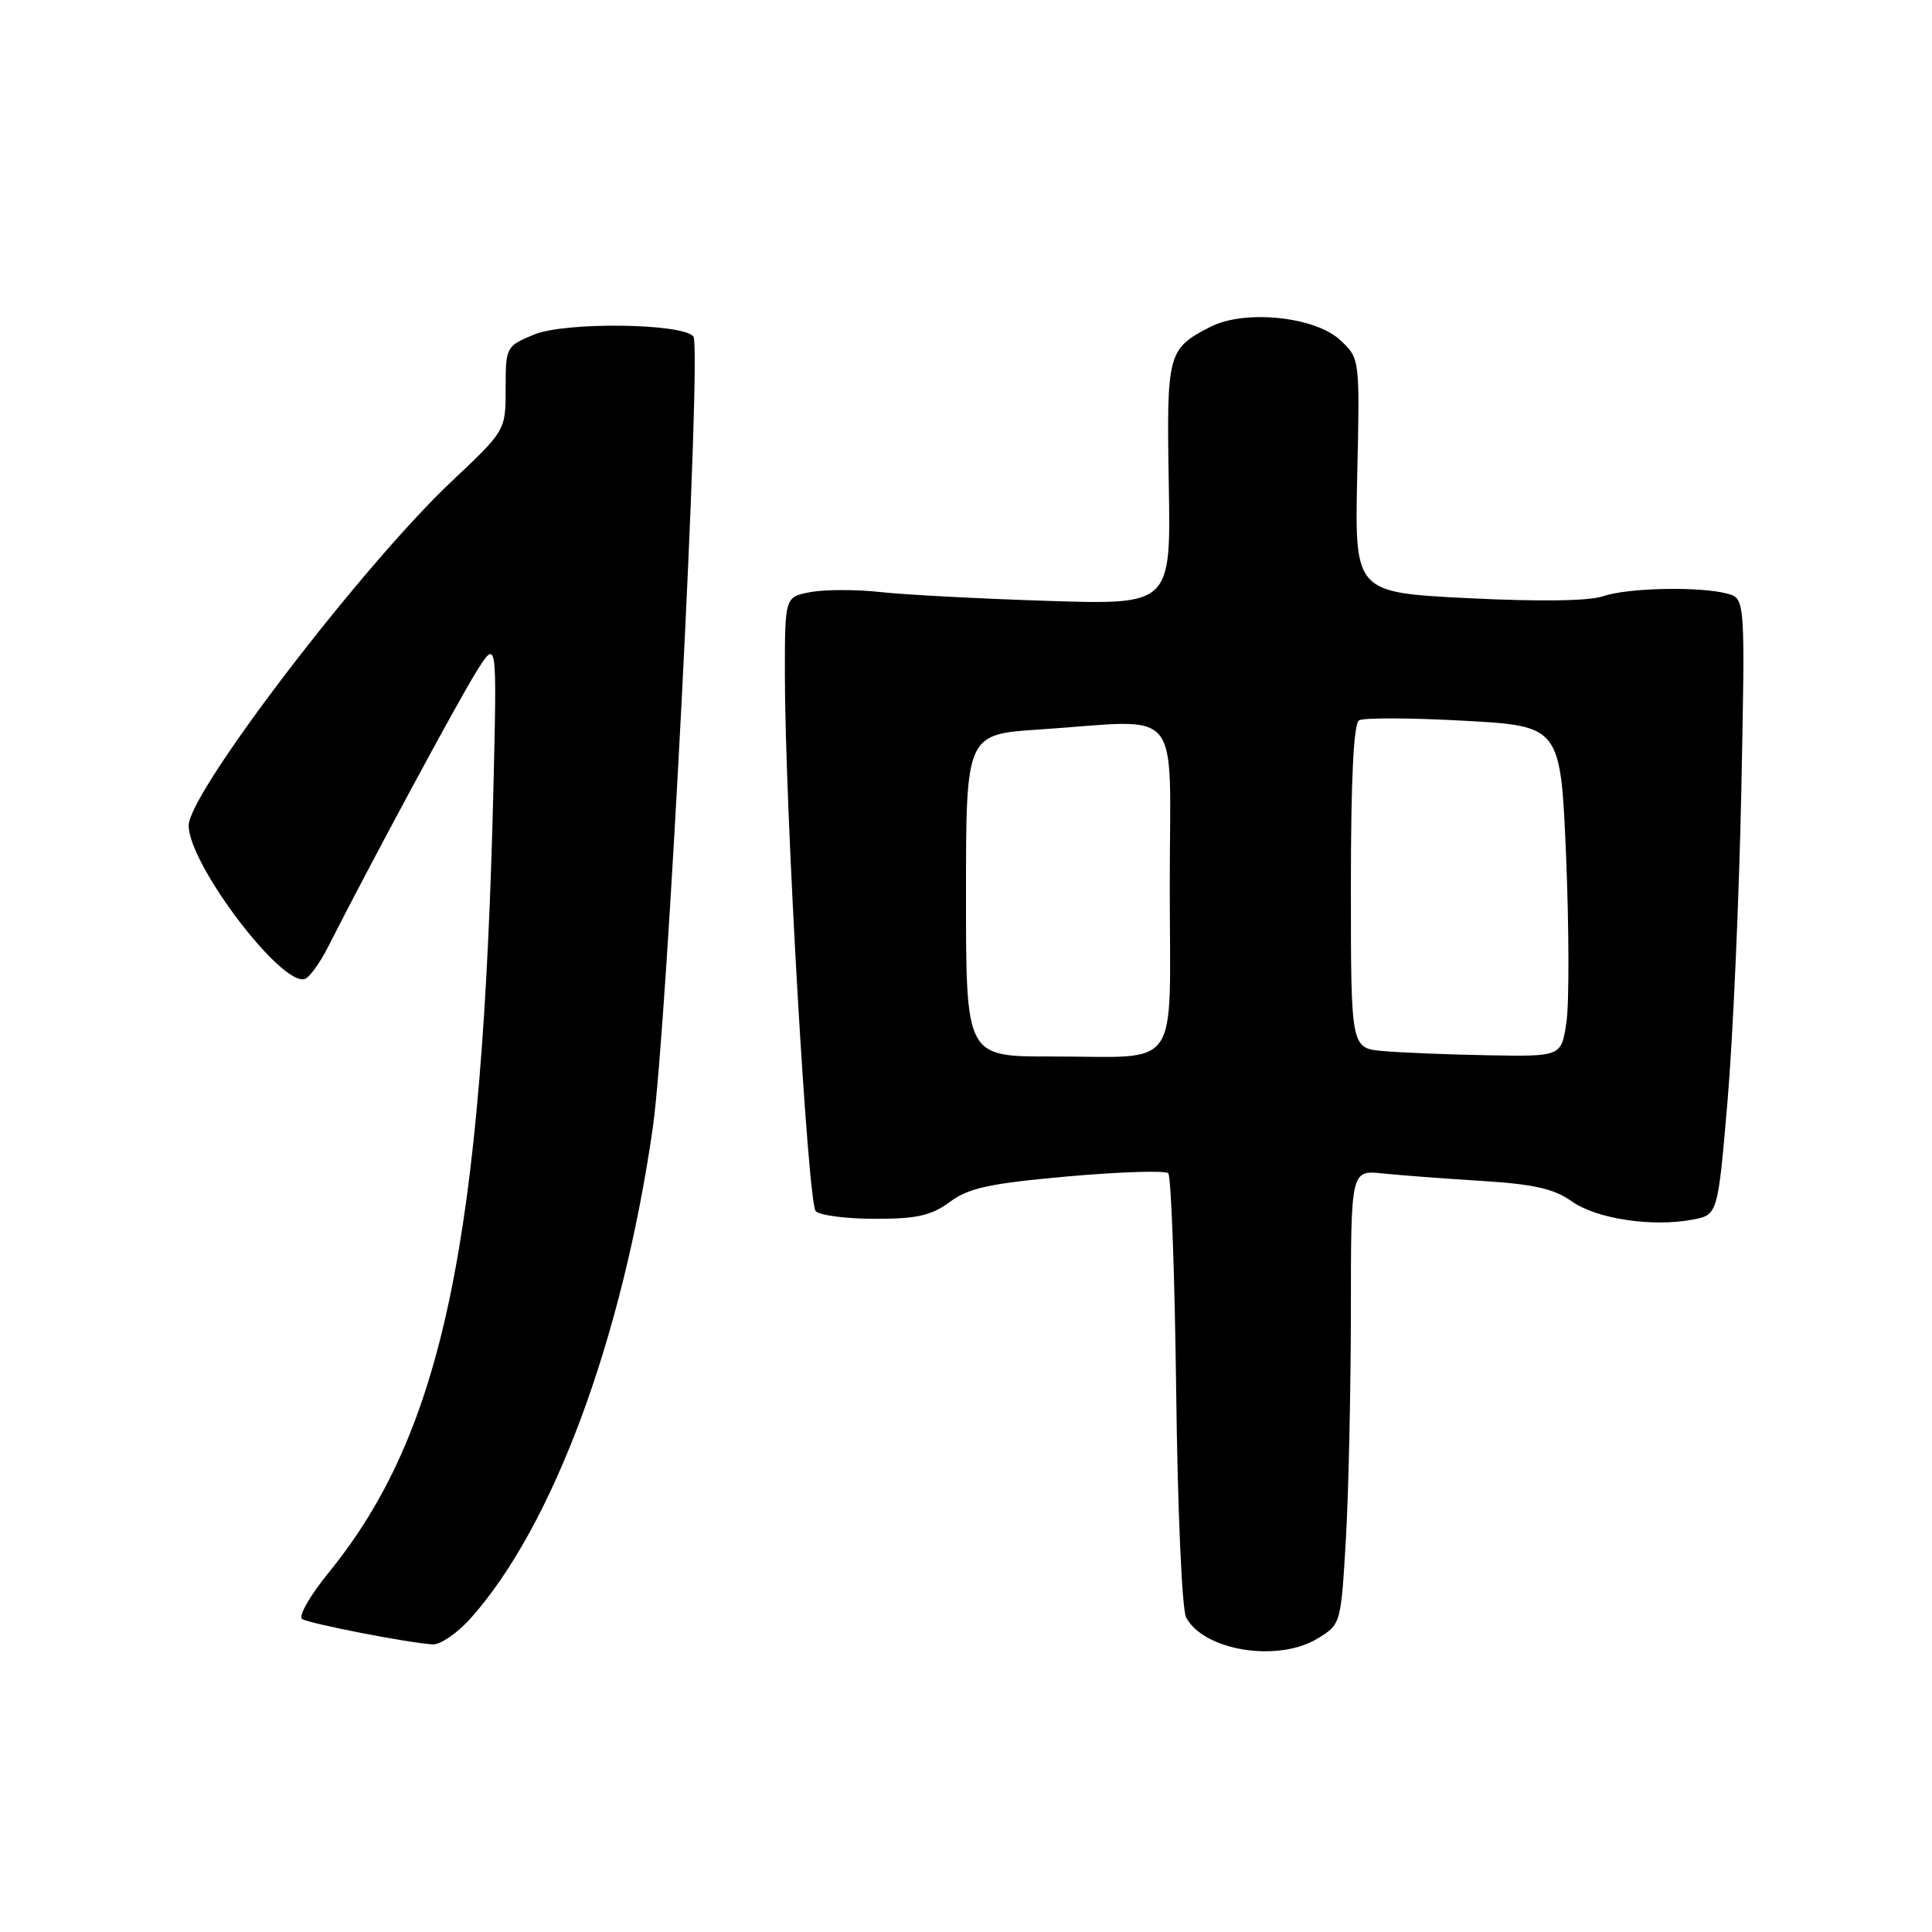 <?xml version="1.0" encoding="UTF-8" standalone="no"?>
<!DOCTYPE svg PUBLIC "-//W3C//DTD SVG 1.1//EN" "http://www.w3.org/Graphics/SVG/1.1/DTD/svg11.dtd" >
<svg xmlns="http://www.w3.org/2000/svg" xmlns:xlink="http://www.w3.org/1999/xlink" version="1.1" viewBox="0 0 256 256">
 <g >
 <path fill="currentColor"
d=" M 174.59 217.11 C 177.68 215.22 177.68 215.21 178.34 203.86 C 178.70 197.61 178.99 184.07 179.00 173.77 C 179.00 155.04 179.00 155.04 183.25 155.49 C 185.59 155.73 191.49 156.18 196.37 156.48 C 203.23 156.91 205.91 157.51 208.24 159.17 C 211.51 161.50 218.87 162.62 224.26 161.61 C 227.62 160.98 227.62 160.98 228.92 145.74 C 229.63 137.36 230.44 118.98 230.73 104.90 C 231.25 79.30 231.25 79.30 228.87 78.66 C 225.22 77.68 215.63 77.88 212.40 79.01 C 210.56 79.64 203.99 79.73 194.50 79.26 C 179.50 78.50 179.50 78.50 179.84 63.00 C 180.19 47.50 180.19 47.50 177.58 45.06 C 174.22 41.93 164.87 40.98 160.34 43.33 C 154.72 46.23 154.57 46.79 154.87 64.16 C 155.15 80.14 155.15 80.14 138.82 79.62 C 129.85 79.33 119.88 78.81 116.67 78.45 C 113.47 78.10 109.31 78.10 107.42 78.45 C 104.00 79.09 104.00 79.09 104.00 89.32 C 104.00 106.76 107.03 159.43 108.09 160.49 C 108.65 161.05 112.19 161.50 115.97 161.50 C 121.52 161.50 123.42 161.07 125.87 159.25 C 128.38 157.40 131.12 156.81 141.50 155.88 C 148.43 155.27 154.41 155.08 154.80 155.46 C 155.18 155.85 155.66 168.84 155.85 184.33 C 156.04 200.12 156.62 213.30 157.17 214.33 C 159.54 218.74 169.34 220.31 174.59 217.11 Z  M 62.34 214.46 C 73.24 202.27 82.46 177.47 86.49 149.50 C 88.41 136.19 93.04 45.88 91.87 44.57 C 90.30 42.81 74.80 42.64 70.74 44.34 C 67.06 45.87 67.00 45.98 67.00 51.47 C 67.00 57.04 67.00 57.04 59.86 63.77 C 47.94 75.01 25.00 105.03 25.00 109.39 C 25.00 114.49 37.28 130.71 40.38 129.72 C 41.00 129.53 42.40 127.60 43.49 125.43 C 48.86 114.83 60.62 93.00 63.08 89.07 C 65.85 84.64 65.85 84.64 65.39 104.07 C 63.95 164.56 58.65 189.84 43.54 208.39 C 41.06 211.45 39.49 214.19 40.04 214.53 C 41.07 215.16 54.12 217.70 57.34 217.89 C 58.34 217.95 60.59 216.41 62.34 214.46 Z  M 128.00 118.65 C 128.00 97.30 128.00 97.30 137.75 96.66 C 157.03 95.38 155.00 92.94 155.00 117.38 C 155.00 142.47 156.75 139.97 139.25 139.99 C 128.00 140.00 128.00 140.00 128.00 118.65 Z  M 183.25 139.27 C 179.00 138.89 179.00 138.89 179.00 117.50 C 179.00 103.29 179.36 95.89 180.08 95.45 C 180.67 95.09 186.92 95.11 193.97 95.50 C 206.79 96.21 206.79 96.21 207.52 113.56 C 207.91 123.11 207.93 132.96 207.56 135.46 C 206.88 140.00 206.88 140.00 197.19 139.83 C 191.86 139.73 185.59 139.48 183.25 139.27 Z "/>
</g>
</svg>